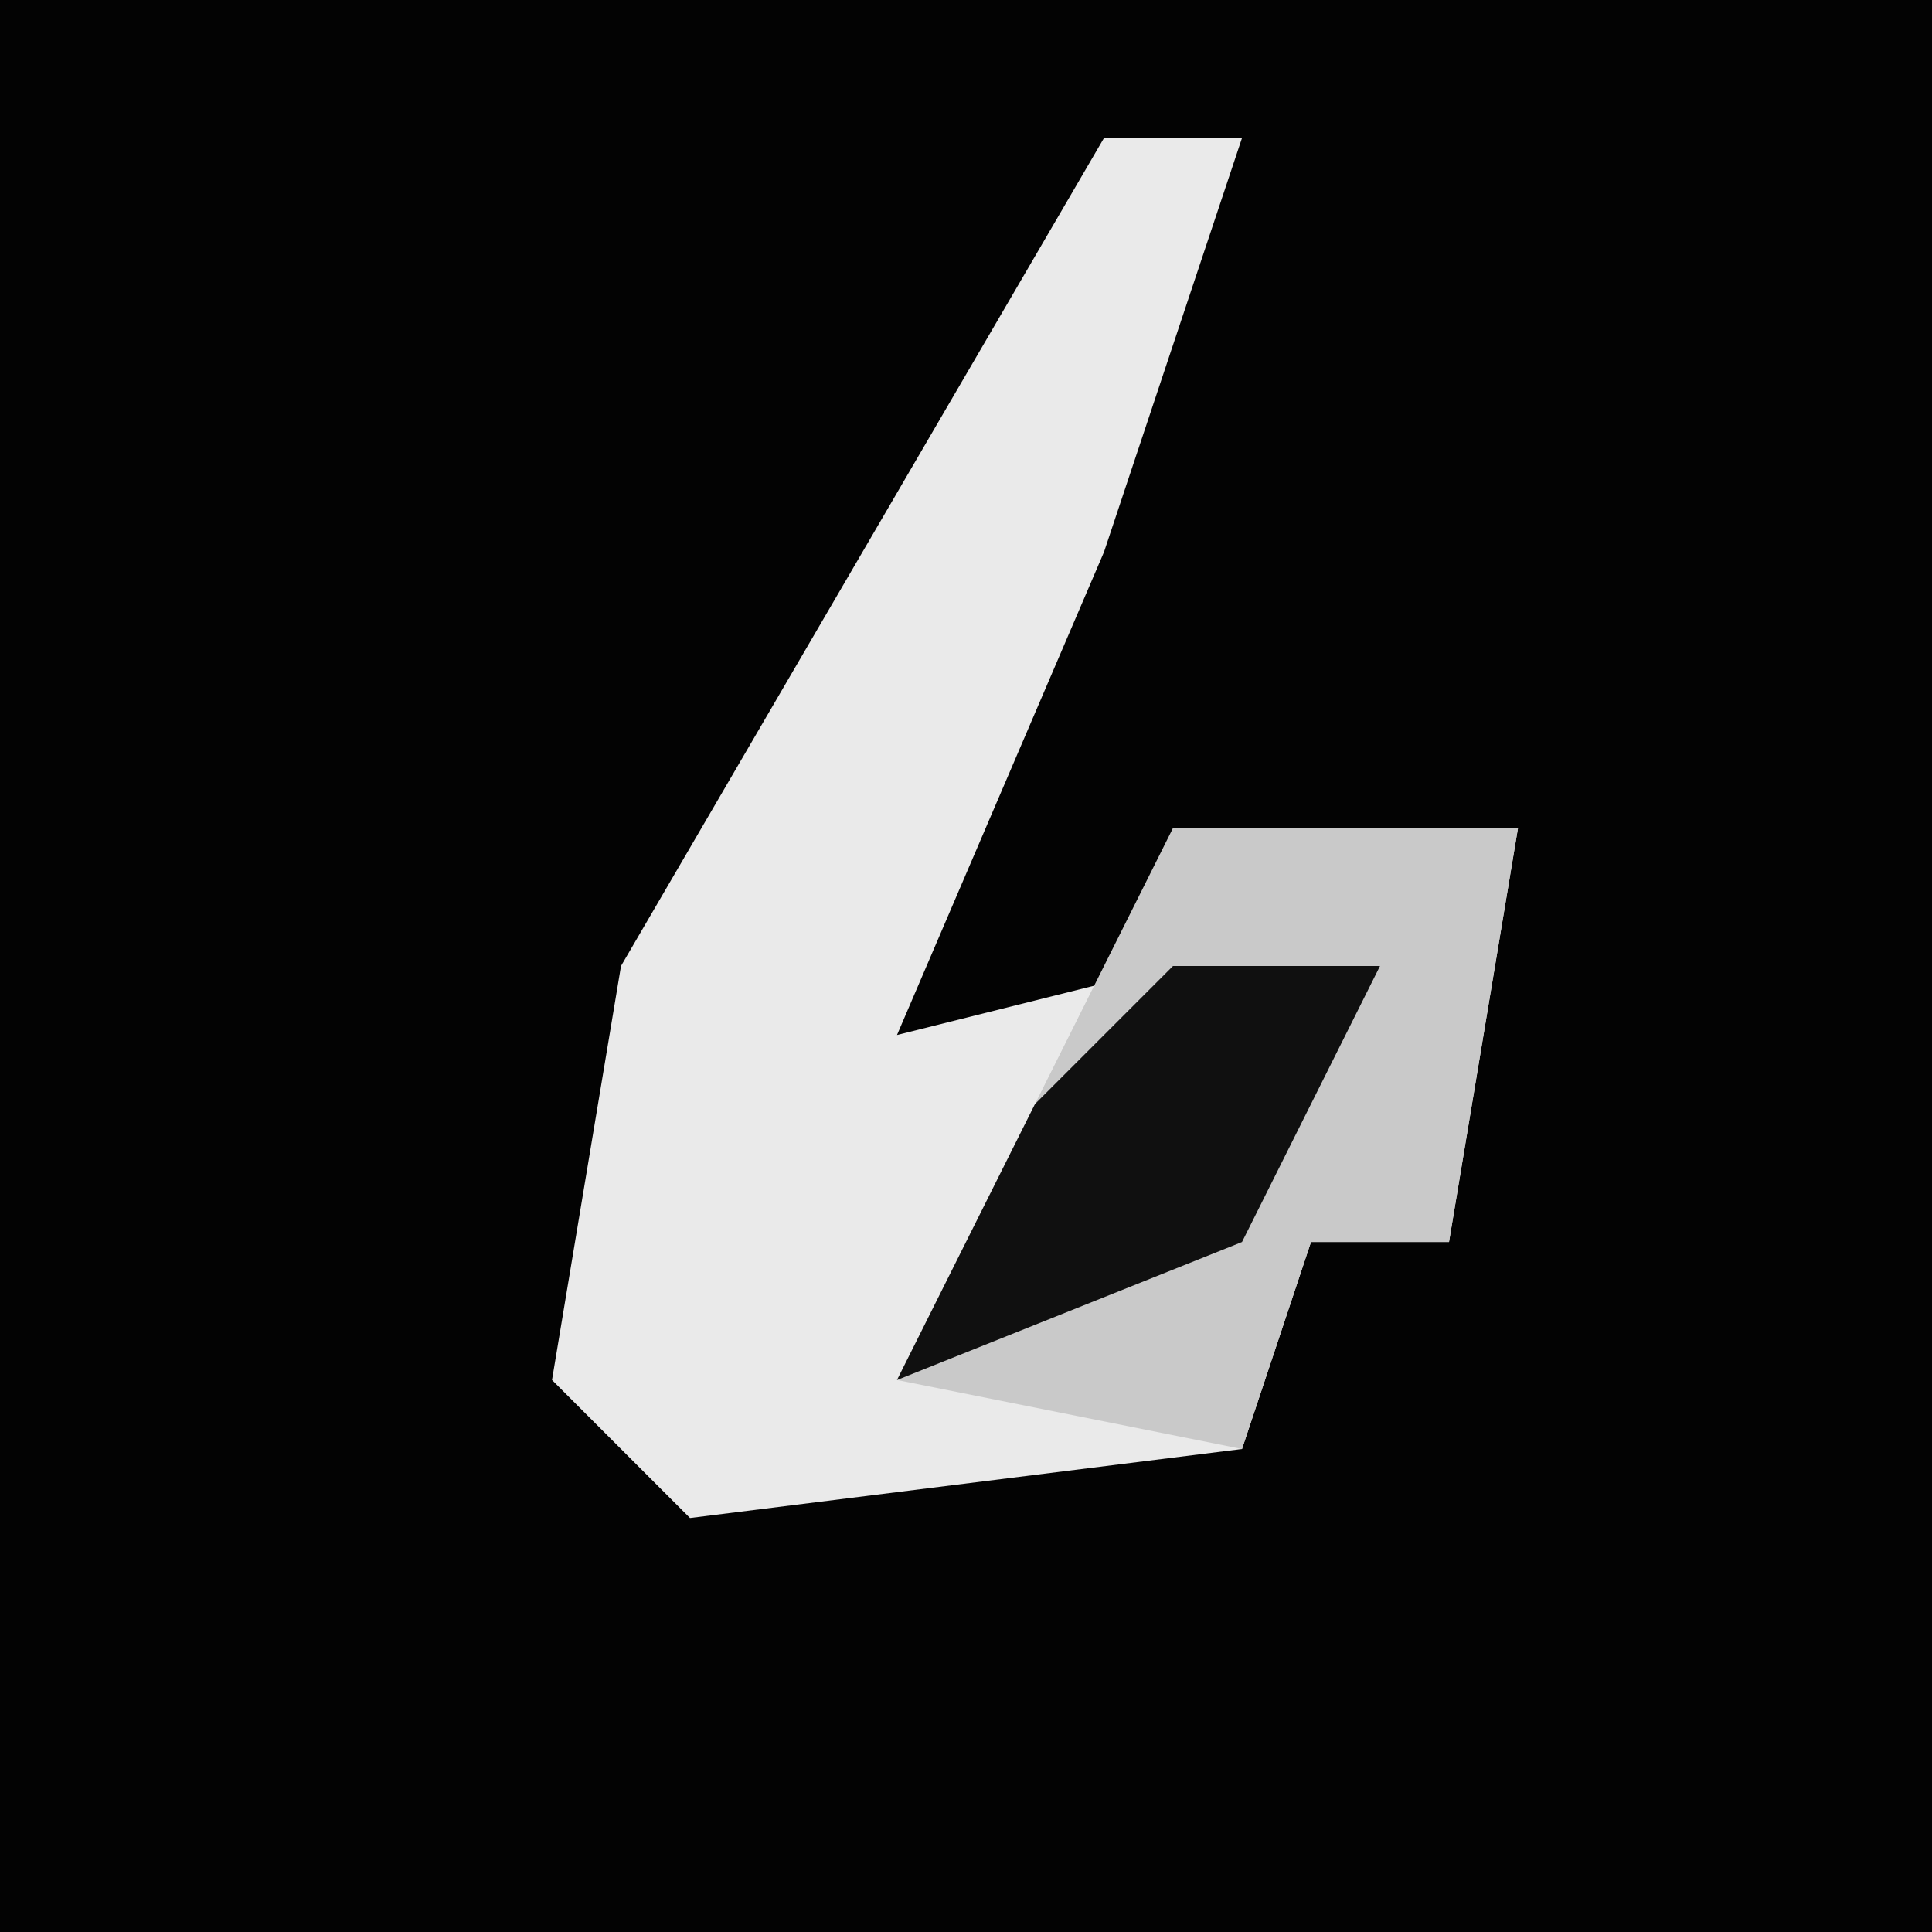 <?xml version="1.0" encoding="UTF-8"?>
<svg version="1.1" xmlns="http://www.w3.org/2000/svg" width="28" height="28">
<path d="M0,0 L28,0 L28,28 L0,28 Z " fill="#030303" transform="translate(0,0)"/>
<path d="M0,0 L2,0 L0,6 L-3,13 L1,12 L1,10 L6,10 L5,16 L3,16 L2,19 L-6,20 L-8,18 L-7,12 Z " fill="#EAEAEA" transform="translate(16,2)"/>
<path d="M0,0 L5,0 L4,6 L2,6 L1,9 L-4,8 L-2,4 Z " fill="#C9C9C9" transform="translate(17,12)"/>
<path d="M0,0 L3,0 L1,4 L-4,6 L-2,2 Z " fill="#101010" transform="translate(17,14)"/>
</svg>

